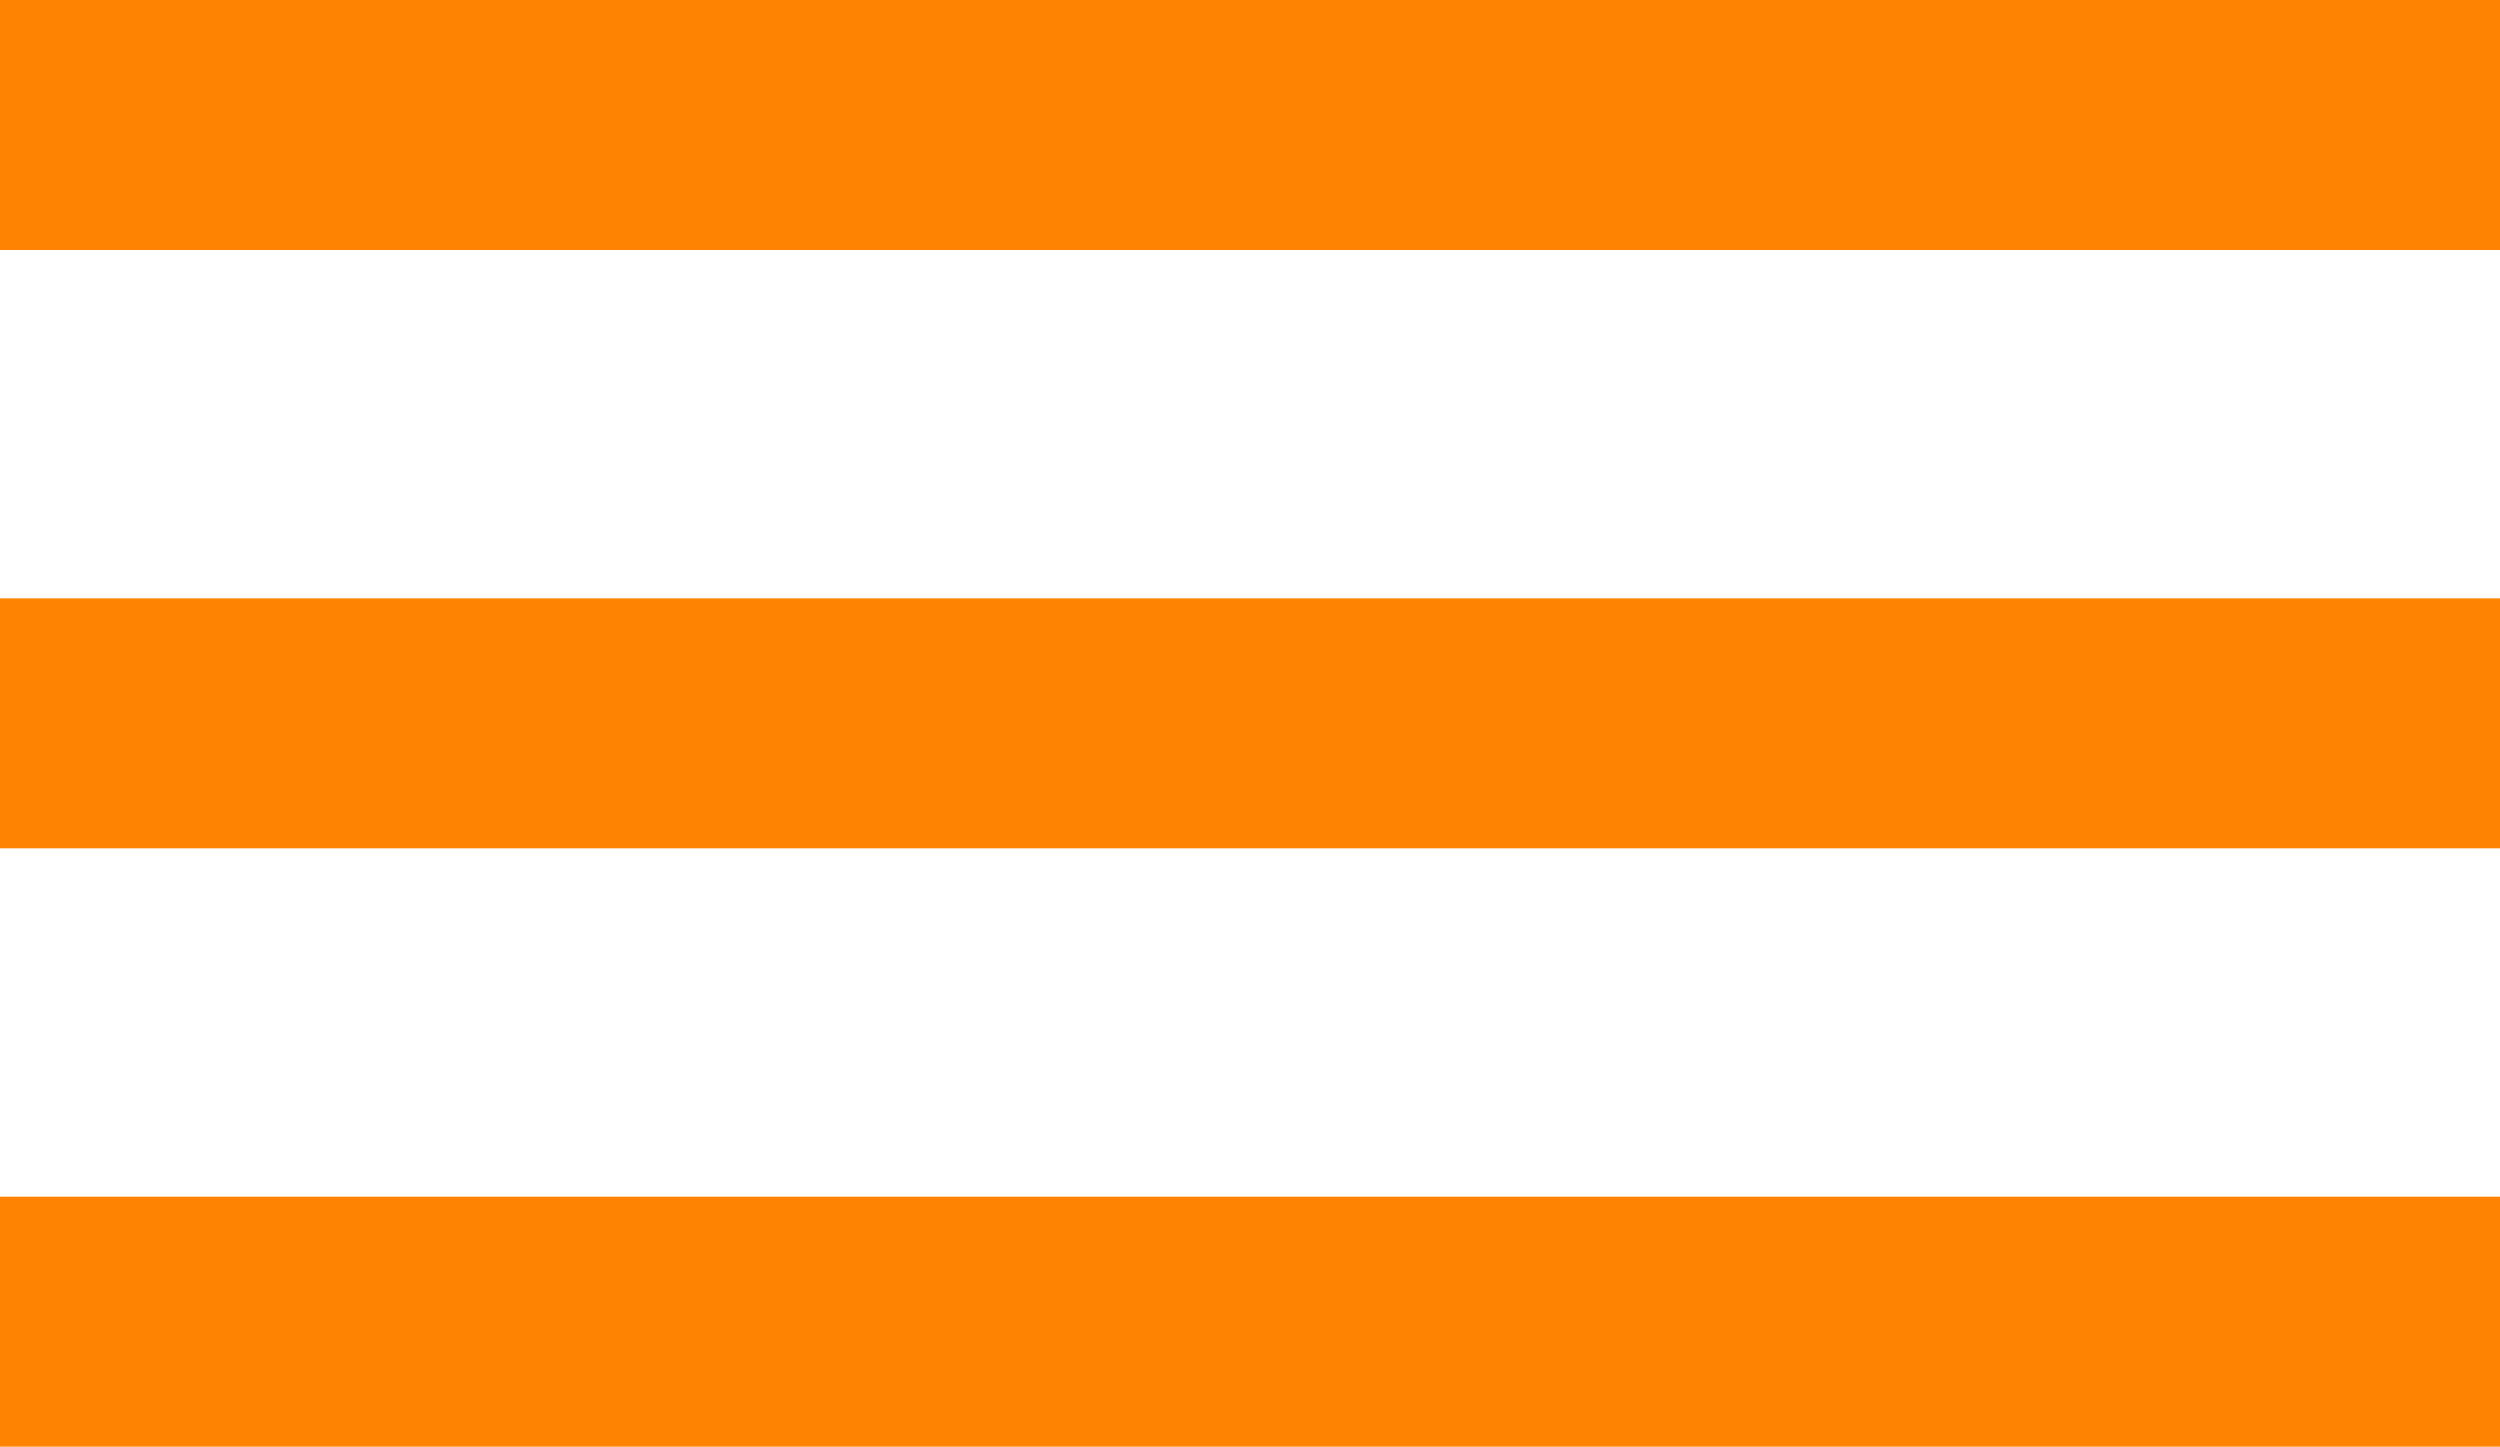 <svg xmlns="http://www.w3.org/2000/svg" width="30" height="17.36" viewBox="0 0 30 17.36">
  <g id="hamburger" data-name="hamburger" transform="translate(-276 -18)">
    <rect id="Rectangle_2" data-name="Rectangle 2" width="30" height="3" transform="translate(276 18)" fill="#ff8303"/>
    <rect id="Rectangle_3" data-name="Rectangle 3" width="30" height="3" transform="translate(276 25.18)" fill="#ff8303"/>
    <rect id="Rectangle_4" data-name="Rectangle 4" width="30" height="3" transform="translate(276 32.36)" fill="#ff8303"/>
  </g>
</svg>
